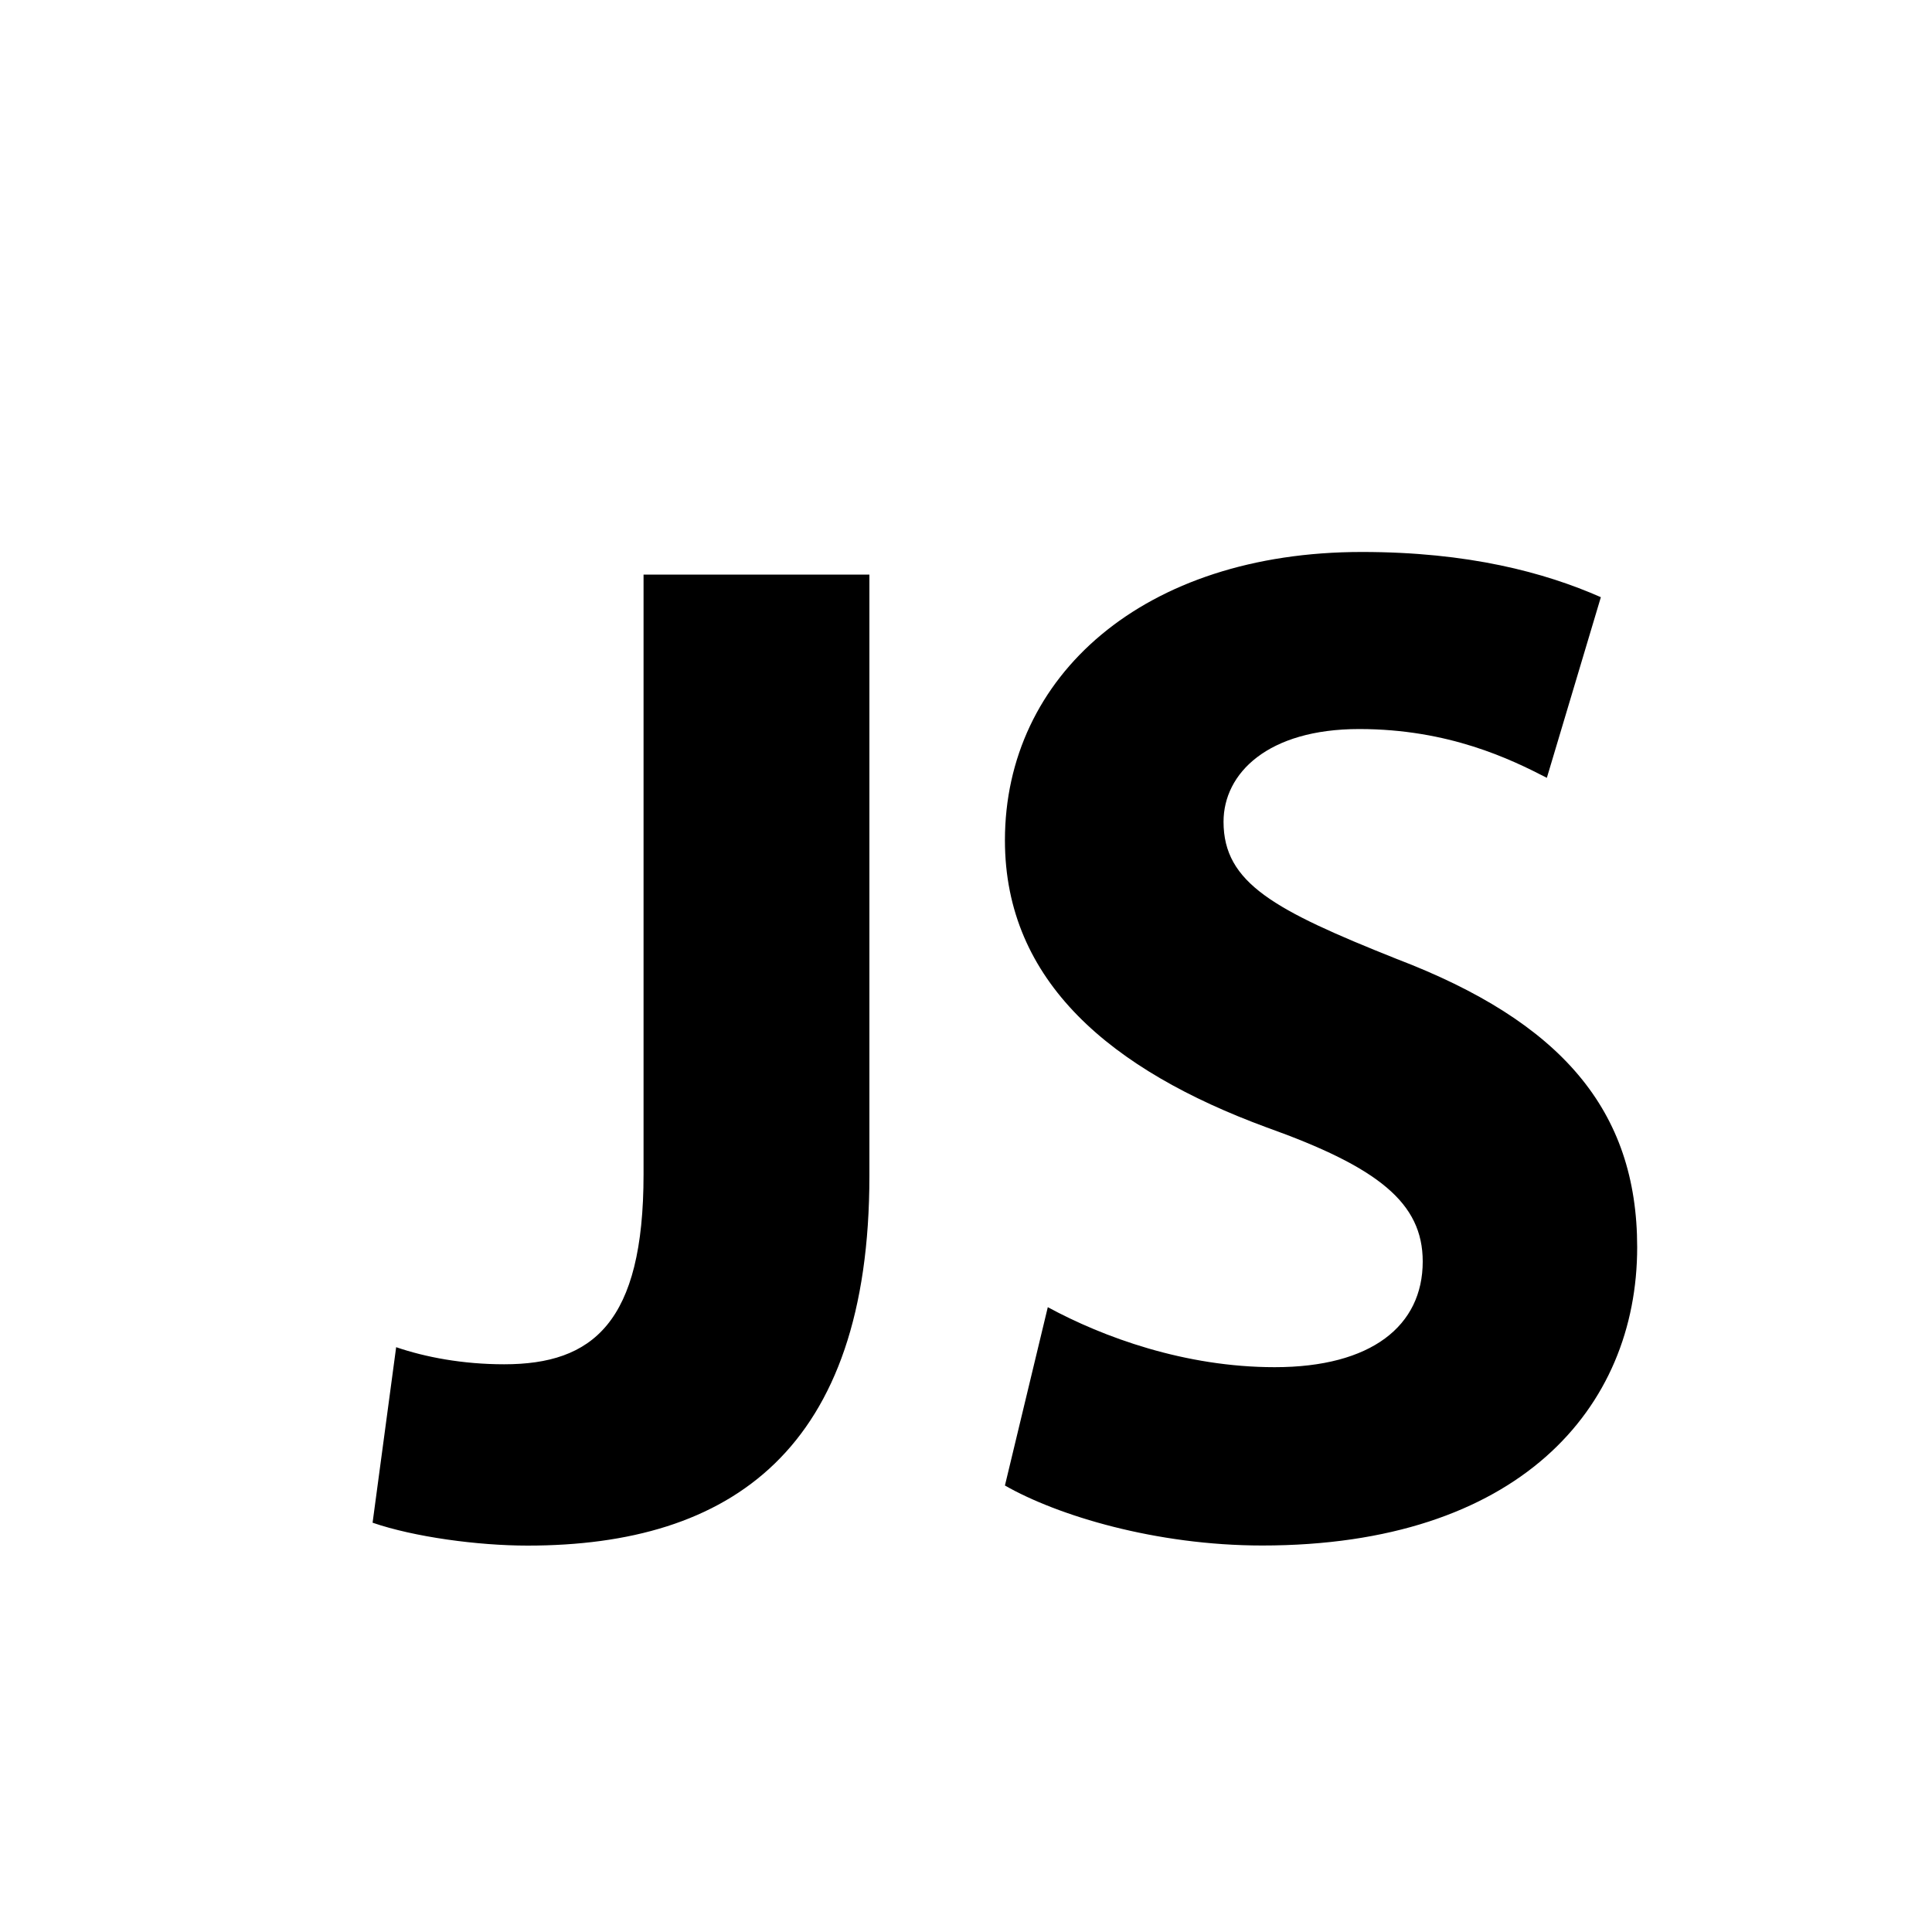 <svg width="24" height="24" viewBox="0 0 20 20" fill="none" xmlns="http://www.w3.org/2000/svg">
<mask id="mask0_2_539" style="mask-type:alpha" maskUnits="userSpaceOnUse" x="0" y="0" width="20" height="20">
<rect width="20" height="20" fill="#C4C4C4"/>
</mask>
<g mask="url(#mask0_2_539)">
<path d="M9 5.948H6.662V12.157C6.662 13.694 6.135 14.123 5.219 14.123C4.789 14.123 4.402 14.049 4.101 13.946L3.857 15.763C4.287 15.911 4.946 16 5.462 16C7.567 16 9 15.01 9 12.173V5.948ZM14.098 5.714C11.835 5.714 10.403 7 10.403 8.699C10.403 10.163 11.506 11.079 13.11 11.67C14.27 12.084 14.728 12.453 14.728 13.059C14.728 13.724 14.198 14.153 13.196 14.153C12.265 14.153 11.419 13.842 10.847 13.532V13.531L10.403 15.378C10.947 15.689 11.964 15.999 13.067 15.999C15.716 15.999 16.948 14.581 16.948 12.911C16.948 11.492 16.16 10.576 14.456 9.926C13.196 9.423 12.666 9.143 12.666 8.507C12.666 8.005 13.124 7.547 14.07 7.547C15 7.547 15.64 7.86 16.013 8.052L16.572 6.182C15.988 5.925 15.2 5.714 14.098 5.714Z" fill="#000"/>
</g>
</svg>
